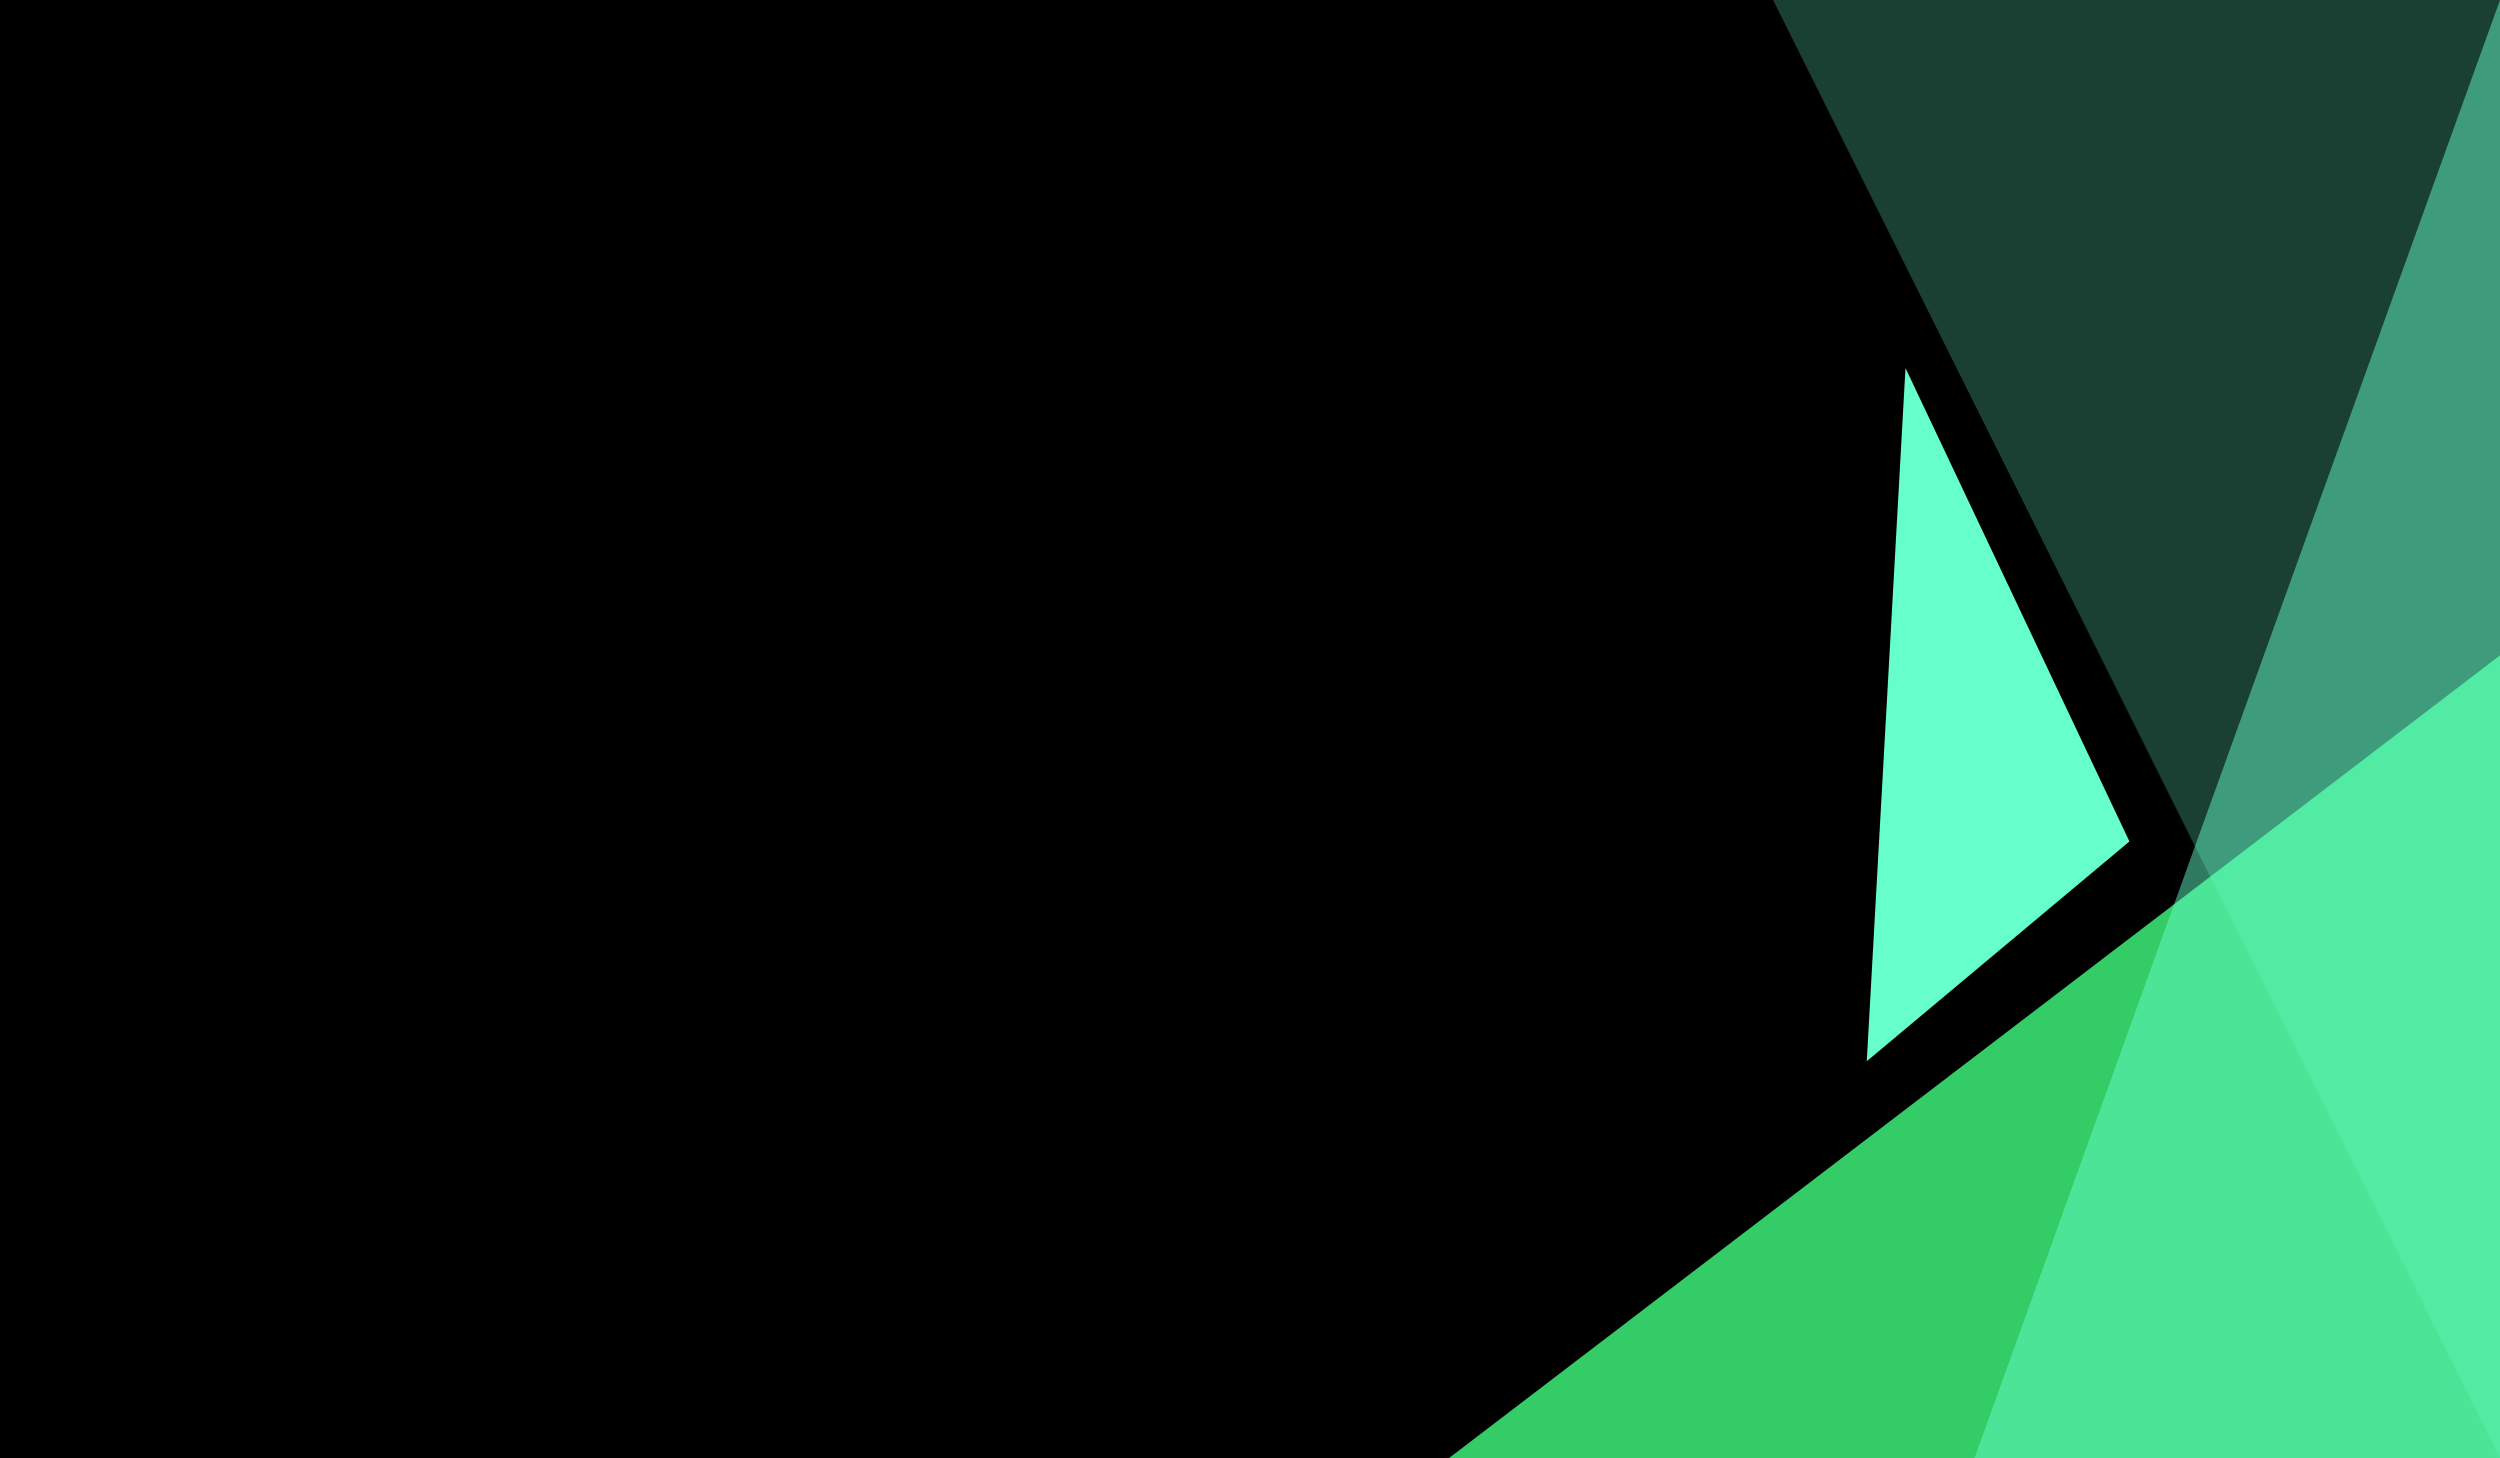 <?xml version="1.0" encoding="utf-8"?>
<!-- Generator: Adobe Illustrator 27.5.0, SVG Export Plug-In . SVG Version: 6.00 Build 0)  -->
<svg version="1.1" id="Layer_1" xmlns="http://www.w3.org/2000/svg" xmlns:xlink="http://www.w3.org/1999/xlink" x="0px" y="0px"
	 viewBox="0 0 5000 2916" style="enable-background:new 0 0 5000 2916;" xml:space="preserve">
<g>
	<rect y="0" style="fill-rule:evenodd;clip-rule:evenodd;" width="5000" height="2916"/>
	<polygon style="fill-rule:evenodd;clip-rule:evenodd;fill:#33CC66;" points="5000,1310.717 2898.134,2916 5000,2916 	"/>
	<polygon style="opacity:0.48;fill-rule:evenodd;clip-rule:evenodd;fill:#66FFCC;" points="4348.207,1808.52 3949.067,2916 
		5000,2916 5000,1310.717 5000,0 	"/>
	<polygon style="opacity:0.25;fill-rule:evenodd;clip-rule:evenodd;fill:#66FFCC;" points="5000,0 3546.132,0 4390.005,1692.541 
		4420.356,1753.417 5000,2916 5000,1310.717 	"/>
	<polygon style="fill-rule:evenodd;clip-rule:evenodd;fill:#66FFCC;" points="3733.542,2122.444 4258.871,1682.915 
		3810.975,736.127 	"/>
</g>
</svg>
